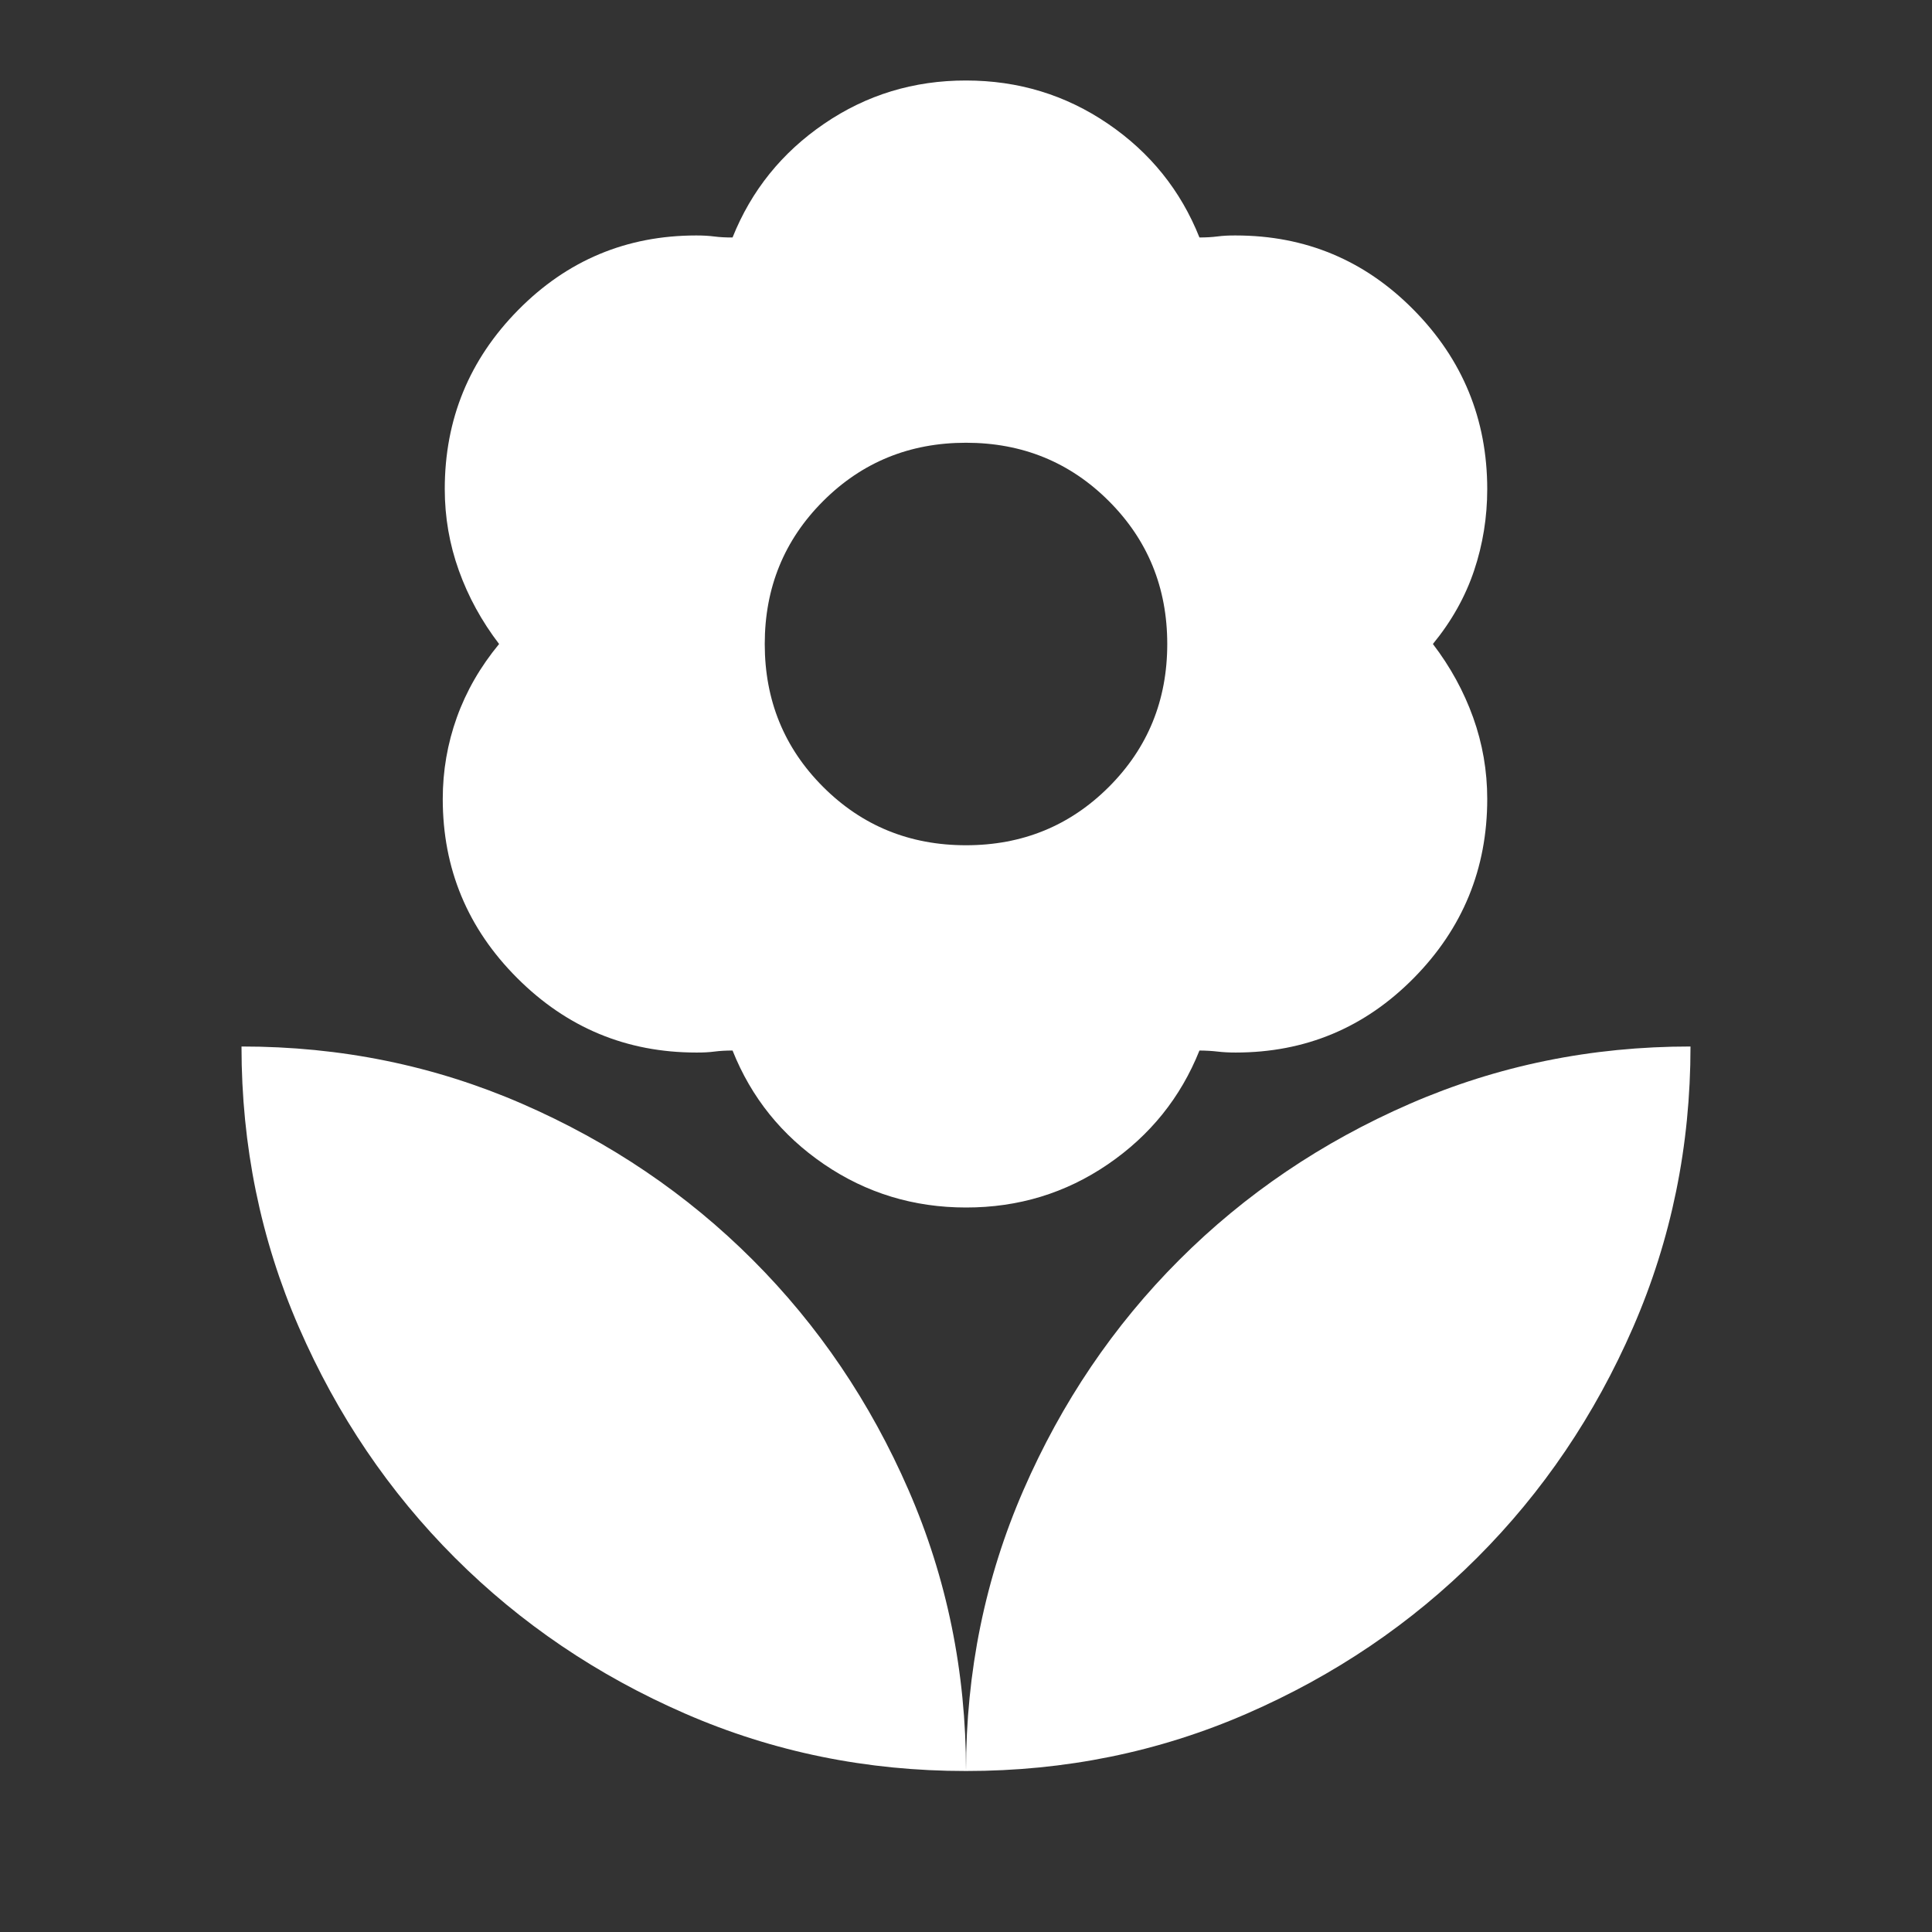 <svg xmlns="http://www.w3.org/2000/svg" width="32" height="32" viewBox="0 0 24 24"><rect x="0" y="0" width="24" height="24" fill="#333333" stroke="none"/><path fill="white" d="M12 22q0-1.85.713-3.488t1.937-2.862q1.225-1.225 2.863-1.938T21 13q0 1.85-.713 3.488T18.35 19.35q-1.225 1.225-2.863 1.938T12 22Zm0 0q0-1.85-.713-3.488T9.35 15.65q-1.225-1.225-2.863-1.938T3 13q0 1.85.713 3.488T5.65 19.35q1.225 1.225 2.863 1.938T12 22Zm0-11.5q1.05 0 1.775-.725T14.5 8q0-1.05-.725-1.775T12 5.5q-1.05 0-1.775.725T9.5 8q0 1.05.725 1.775T12 10.5Zm0 4.5q-.975 0-1.763-.537T9.1 13.05q-.125 0-.225.013t-.225.012q-1.3 0-2.225-.925T5.5 9.925q0-.525.175-1.013T6.2 8q-.325-.425-.5-.913t-.175-1.012q0-1.3.913-2.225t2.212-.925q.125 0 .225.013t.225.012q.35-.875 1.138-1.413T12 1q.975 0 1.763.537T14.9 2.95q.125 0 .225-.013t.225-.012q1.3 0 2.212.925t.913 2.225q0 .525-.163 1.012T17.8 8q.325.425.5.913t.175 1.012q0 1.3-.913 2.225t-2.212.925q-.125 0-.225-.012t-.225-.013q-.35.875-1.137 1.413T12 15Z"/></svg>
